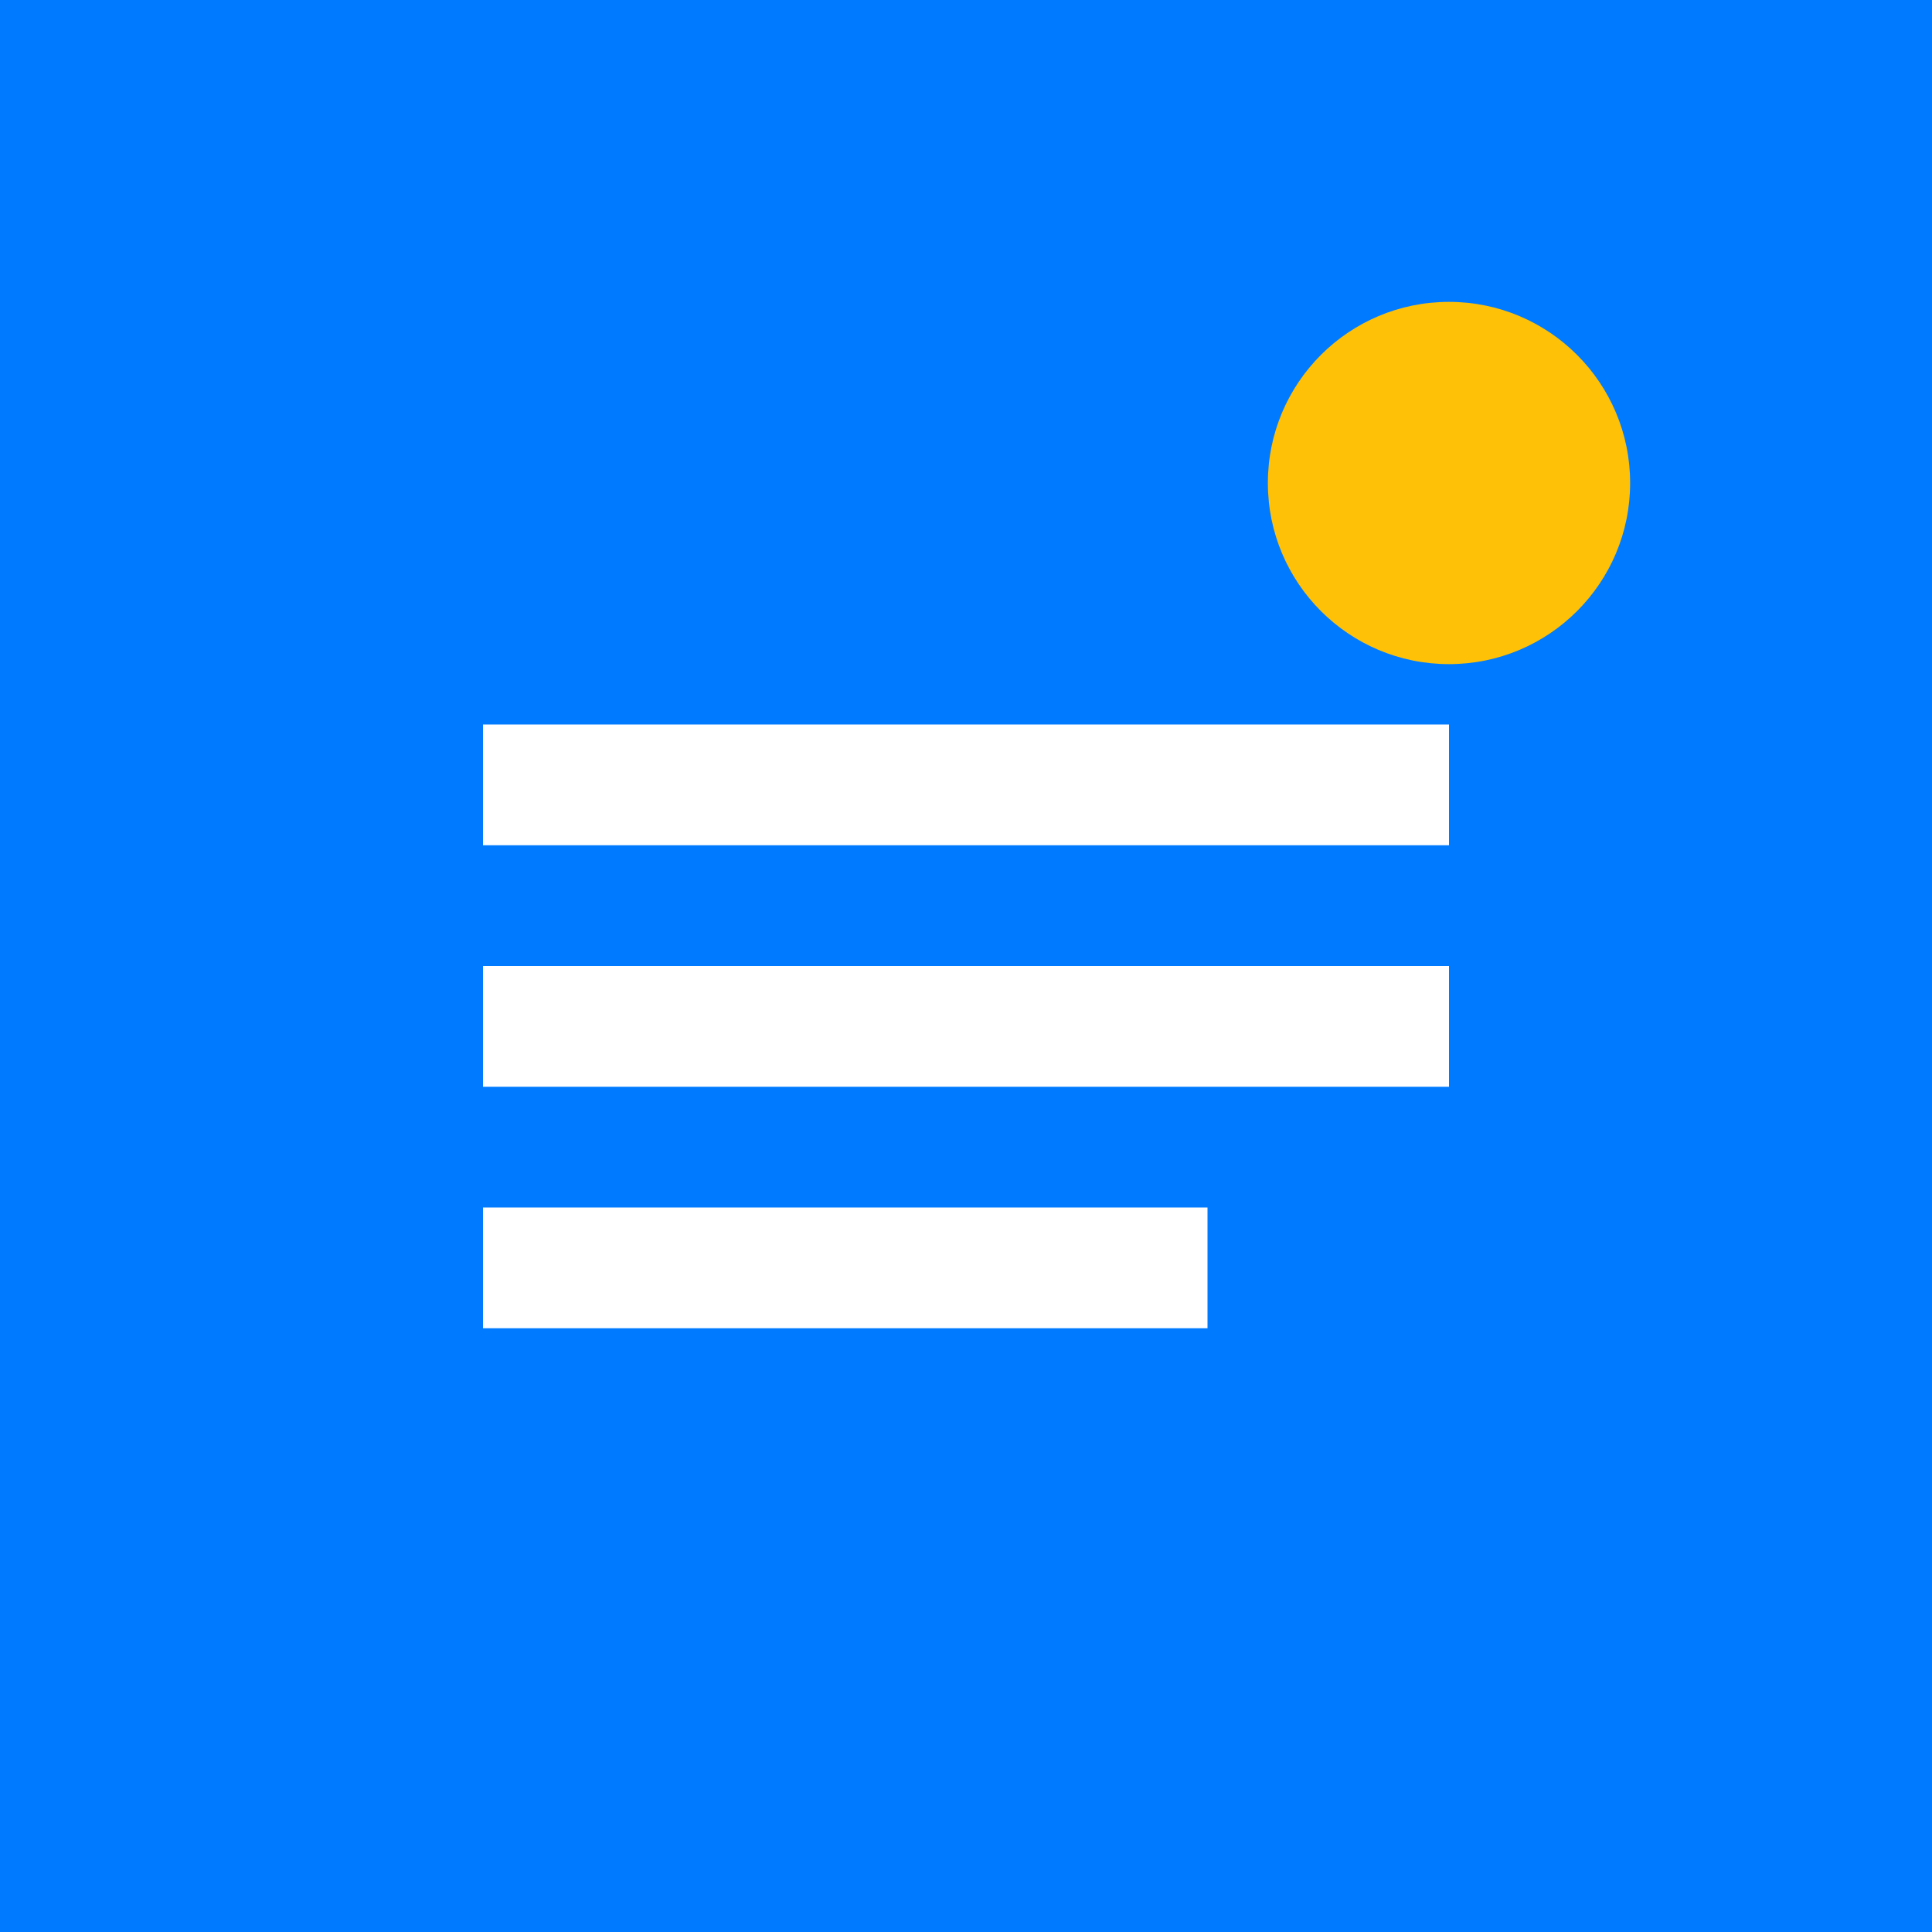 <svg xmlns="http://www.w3.org/2000/svg" viewBox="0 0 32 32">
  <rect width="32" height="32" fill="#007bff"/>
  <path d="M8 12h16v2H8zm0 4h16v2H8zm0 4h12v2H8z" fill="white"/>
  <circle cx="24" cy="8" r="3" fill="#ffc107"/>
</svg>
